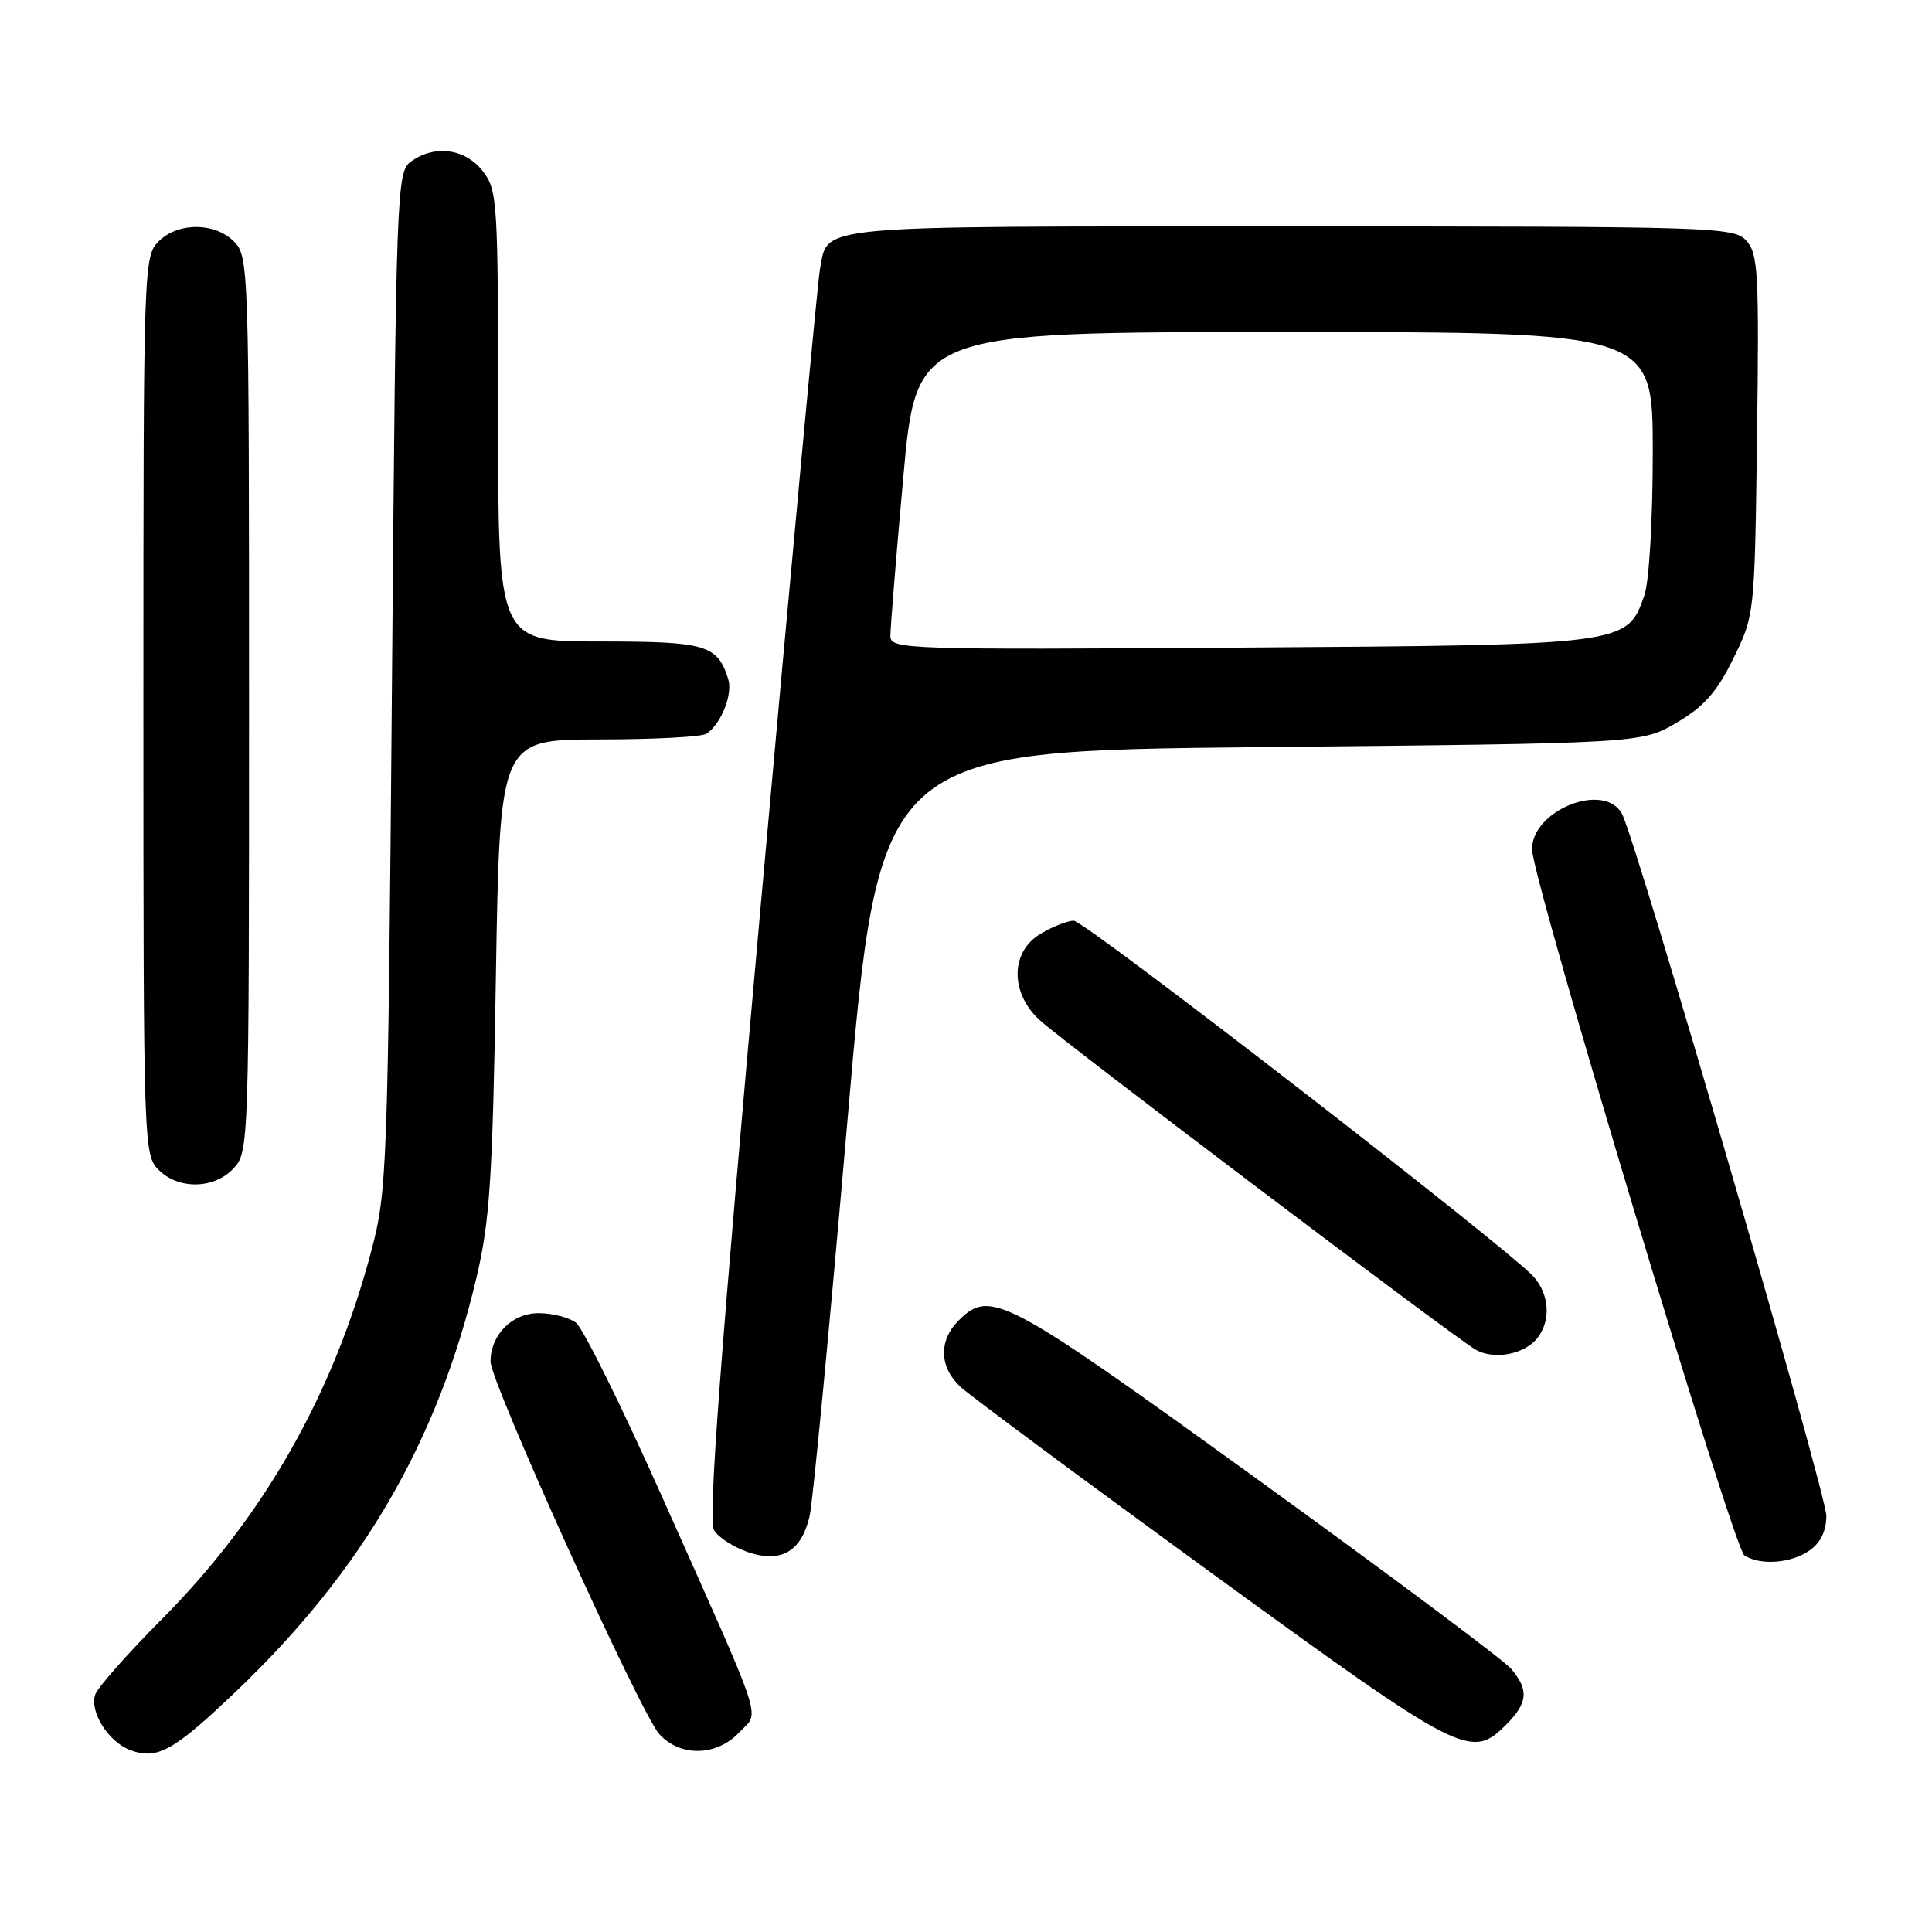 <?xml version="1.0" encoding="UTF-8" standalone="no"?>
<!DOCTYPE svg PUBLIC "-//W3C//DTD SVG 1.1//EN" "http://www.w3.org/Graphics/SVG/1.1/DTD/svg11.dtd" >
<svg xmlns="http://www.w3.org/2000/svg" xmlns:xlink="http://www.w3.org/1999/xlink" version="1.1" viewBox="0 0 256 256">
 <g >
 <path fill="currentColor"
d=" M 31.31 224.09 C 48.09 208.07 58.05 190.89 63.16 169.19 C 64.91 161.75 65.28 156.02 65.71 129.25 C 66.23 98.00 66.23 98.00 79.36 97.98 C 86.59 97.98 93.00 97.64 93.60 97.23 C 95.56 95.93 97.13 91.98 96.49 89.97 C 95.05 85.43 93.57 85.00 79.43 85.00 C 66.00 85.00 66.00 85.00 66.00 55.13 C 66.00 26.44 65.92 25.17 63.93 22.63 C 61.59 19.66 57.55 19.15 54.44 21.42 C 52.56 22.79 52.48 25.02 51.94 90.17 C 51.40 154.85 51.29 157.82 49.23 165.64 C 44.20 184.73 34.96 200.97 21.41 214.58 C 16.97 219.05 13.02 223.51 12.64 224.49 C 11.79 226.72 14.35 230.83 17.27 231.90 C 20.84 233.22 23.00 232.02 31.31 224.09 Z  M 97.95 229.55 C 100.69 226.64 101.60 229.42 87.58 198.00 C 82.30 186.18 77.23 175.94 76.30 175.25 C 75.37 174.56 73.15 174.00 71.37 174.00 C 67.84 174.00 65.00 176.87 65.00 180.43 C 65.00 183.15 84.84 226.96 87.34 229.75 C 90.09 232.83 94.96 232.74 97.95 229.55 Z  M 199.55 228.55 C 202.45 225.64 202.61 223.95 200.25 221.14 C 199.29 220.00 184.16 208.70 166.64 196.03 C 132.99 171.71 131.23 170.77 127.00 175.00 C 124.36 177.64 124.46 181.15 127.25 183.75 C 128.49 184.91 143.45 196.00 160.50 208.41 C 193.73 232.58 194.90 233.19 199.55 228.55 Z  M 107.28 200.89 C 107.71 199.03 109.96 175.45 112.29 148.50 C 116.52 99.50 116.52 99.50 167.01 99.00 C 217.50 98.50 217.50 98.50 222.18 95.75 C 225.80 93.62 227.49 91.71 229.68 87.25 C 232.50 81.50 232.50 81.50 232.82 57.65 C 233.10 36.22 232.96 33.61 231.41 31.90 C 229.76 30.07 227.41 30.00 170.92 30.00 C 106.74 30.00 109.79 29.72 108.64 35.74 C 108.35 37.26 104.83 75.07 100.82 119.76 C 95.40 180.14 93.80 201.47 94.61 202.76 C 95.20 203.72 97.22 205.02 99.10 205.66 C 103.49 207.16 106.20 205.58 107.28 200.89 Z  M 239.78 205.44 C 241.24 204.42 242.00 202.85 242.00 200.86 C 242.00 197.87 216.83 111.41 214.92 107.84 C 212.61 103.53 203.00 107.32 203.00 112.54 C 203.00 116.37 229.71 205.20 231.14 206.10 C 233.27 207.46 237.34 207.15 239.78 205.44 Z  M 203.75 177.25 C 205.51 174.95 205.30 171.57 203.25 169.21 C 200.12 165.63 143.77 122.00 142.27 122.00 C 141.47 122.00 139.50 122.77 137.90 123.72 C 133.88 126.09 133.81 131.53 137.75 135.16 C 140.91 138.06 192.48 177.06 195.50 178.82 C 197.94 180.25 202.06 179.47 203.75 177.25 Z  M 30.96 154.81 C 32.97 152.66 33.00 151.62 33.00 93.31 C 33.00 35.33 32.96 33.96 31.00 32.00 C 28.43 29.43 23.57 29.43 21.00 32.00 C 19.04 33.96 19.00 35.33 19.00 93.50 C 19.00 151.67 19.04 153.04 21.00 155.00 C 23.66 157.66 28.39 157.57 30.96 154.81 Z  M 117.98 84.31 C 117.97 83.32 118.73 73.84 119.69 63.25 C 121.42 44.00 121.42 44.00 170.21 44.00 C 219.00 44.00 219.00 44.00 219.00 59.85 C 219.00 68.87 218.52 77.07 217.89 78.88 C 215.59 85.47 215.64 85.47 164.25 85.81 C 120.15 86.11 118.00 86.04 117.98 84.31 Z "/>
</g>
</svg>